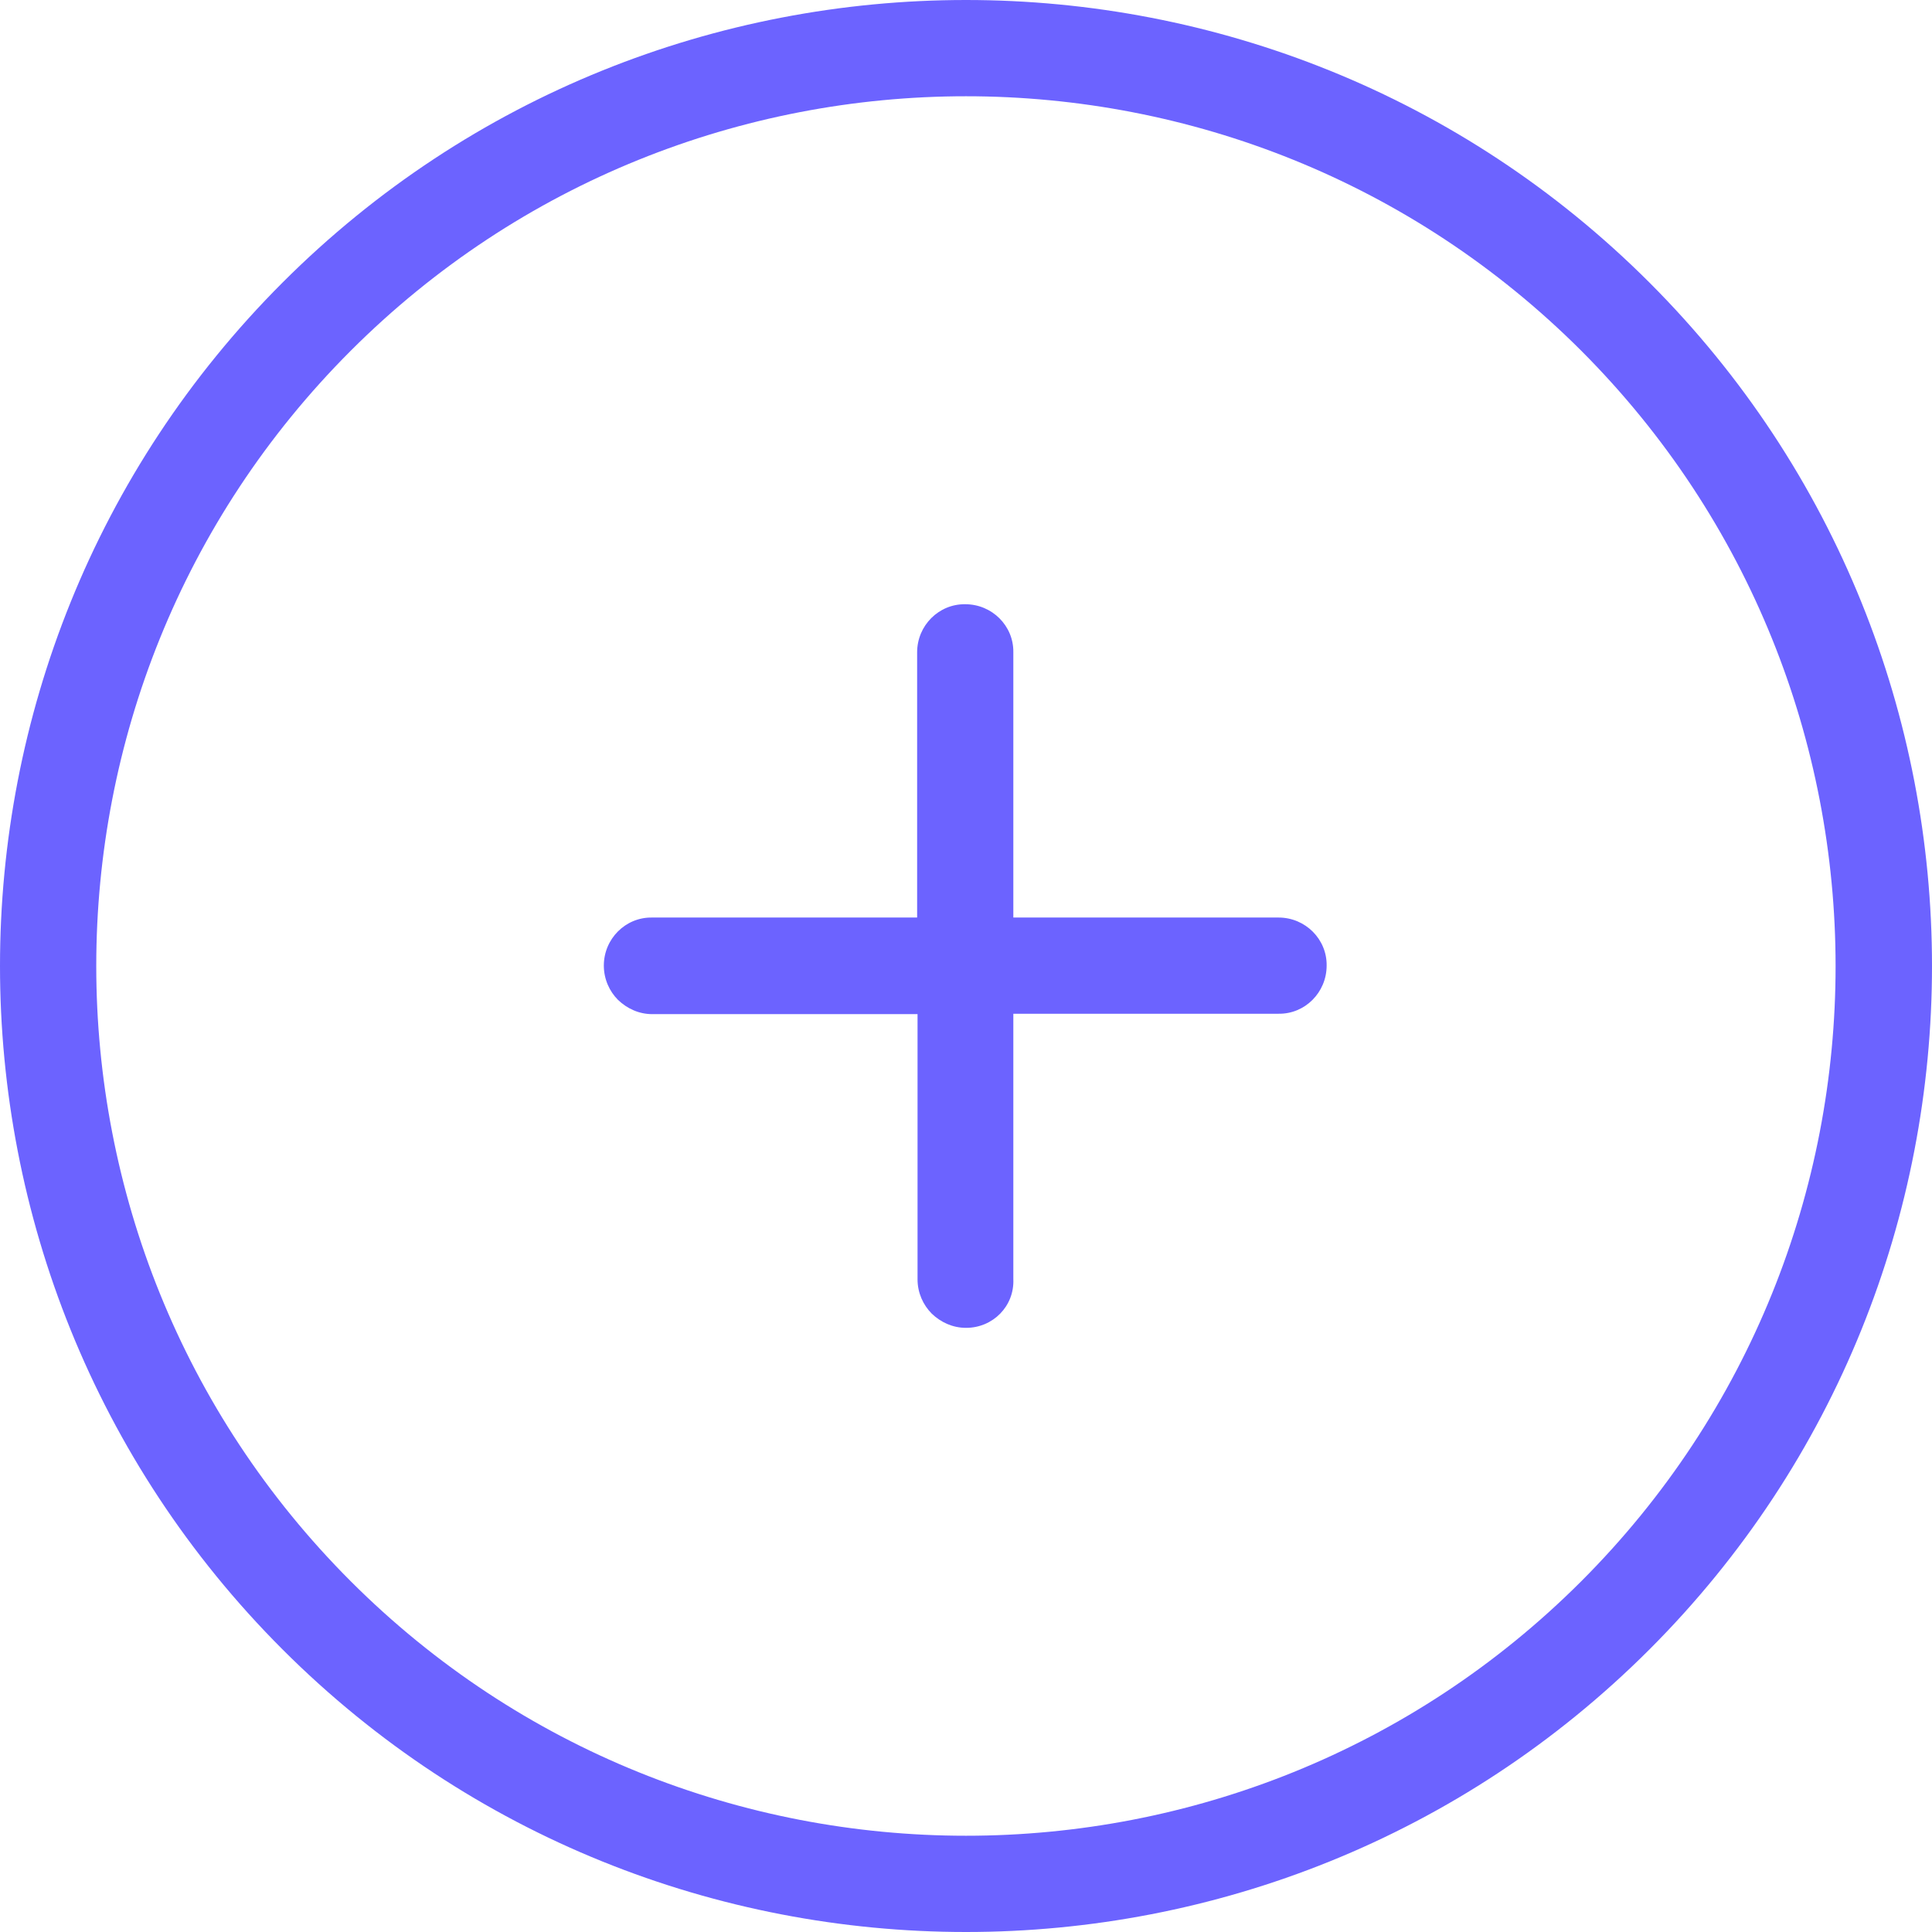 <svg width="24" height="24" viewBox="0 0 24 24" fill="none" xmlns="http://www.w3.org/2000/svg">
<path d="M3.51 20.49C-1.17 15.809 -1.17 8.191 3.51 3.51C8.191 -1.17 15.809 -1.17 20.49 3.51C25.17 8.191 25.17 15.809 20.49 20.49C15.809 25.17 8.191 25.17 3.51 20.49ZM19.643 4.357C15.427 0.142 8.573 0.142 4.357 4.357C0.142 8.573 0.142 15.427 4.357 19.643C8.573 23.858 15.427 23.858 19.643 19.643C23.858 15.427 23.853 8.573 19.643 4.357Z" fill="#6C63FF"/>
<path d="M12.001 16.495C11.834 16.495 11.687 16.426 11.575 16.319C11.467 16.211 11.398 16.059 11.398 15.893V12.598H8.103C7.937 12.598 7.79 12.529 7.677 12.421C7.57 12.314 7.501 12.162 7.501 11.995C7.501 11.663 7.77 11.393 8.099 11.398H11.393V8.103C11.393 7.77 11.663 7.501 11.991 7.506C12.324 7.506 12.593 7.775 12.588 8.103V11.398H15.883C16.216 11.398 16.485 11.668 16.48 11.995C16.48 12.328 16.211 12.598 15.883 12.593H12.588V15.888C12.603 16.226 12.334 16.495 12.001 16.495Z" fill="#6C63FF"/>
</svg>
